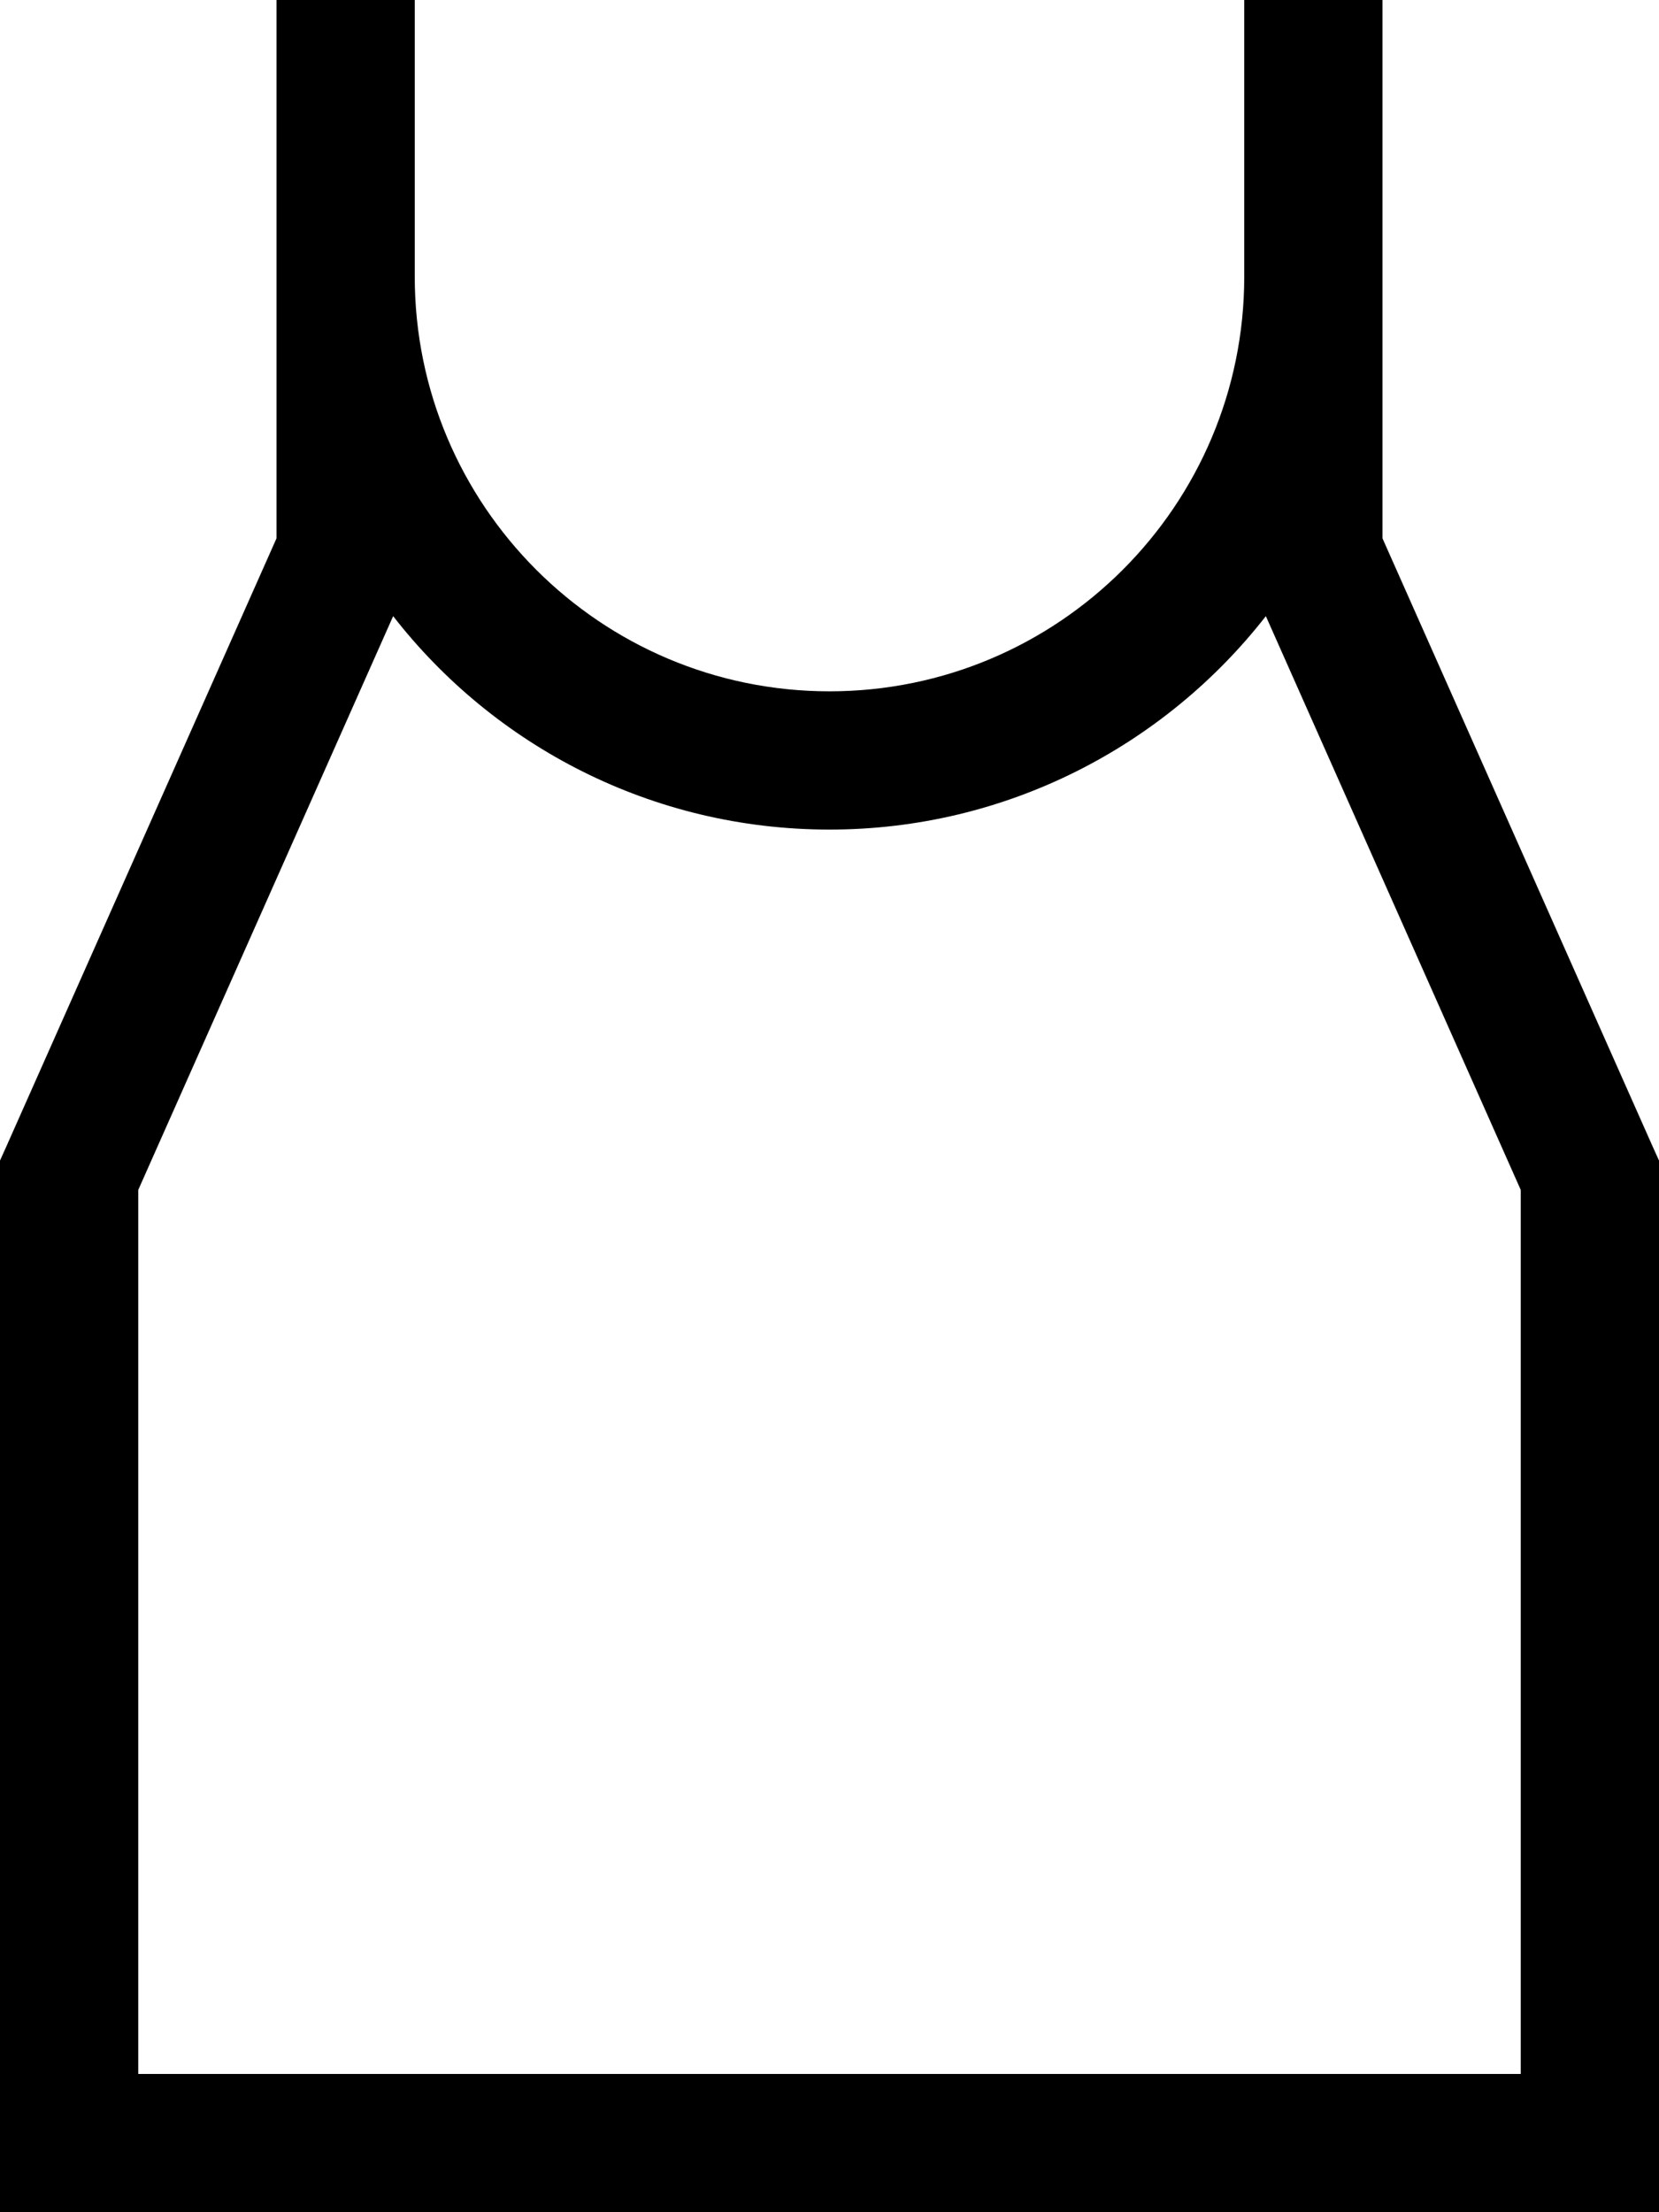 <svg xmlns="http://www.w3.org/2000/svg" viewBox="0 0 384 512"><!--! Font Awesome Pro 7.1.0 by @fontawesome - https://fontawesome.com License - https://fontawesome.com/license (Commercial License) Copyright 2025 Fonticons, Inc. --><path fill="currentColor" d="M80 0l16 0 0 64c0 53 43 96 96 96s96-43 96-96l0-64 32 0 0 124.6 62.6 140.9 1.4 3.1 0 243.4-384 0 0-243.4 1.4-3.1 62.6-140.9 0-124.6 16 0zM91 142.6l-59 132.8 0 204.6 320 0 0-204.6-59-132.8c-23.4 30-60 49.4-101 49.4s-77.6-19.3-101-49.4z"/></svg>
